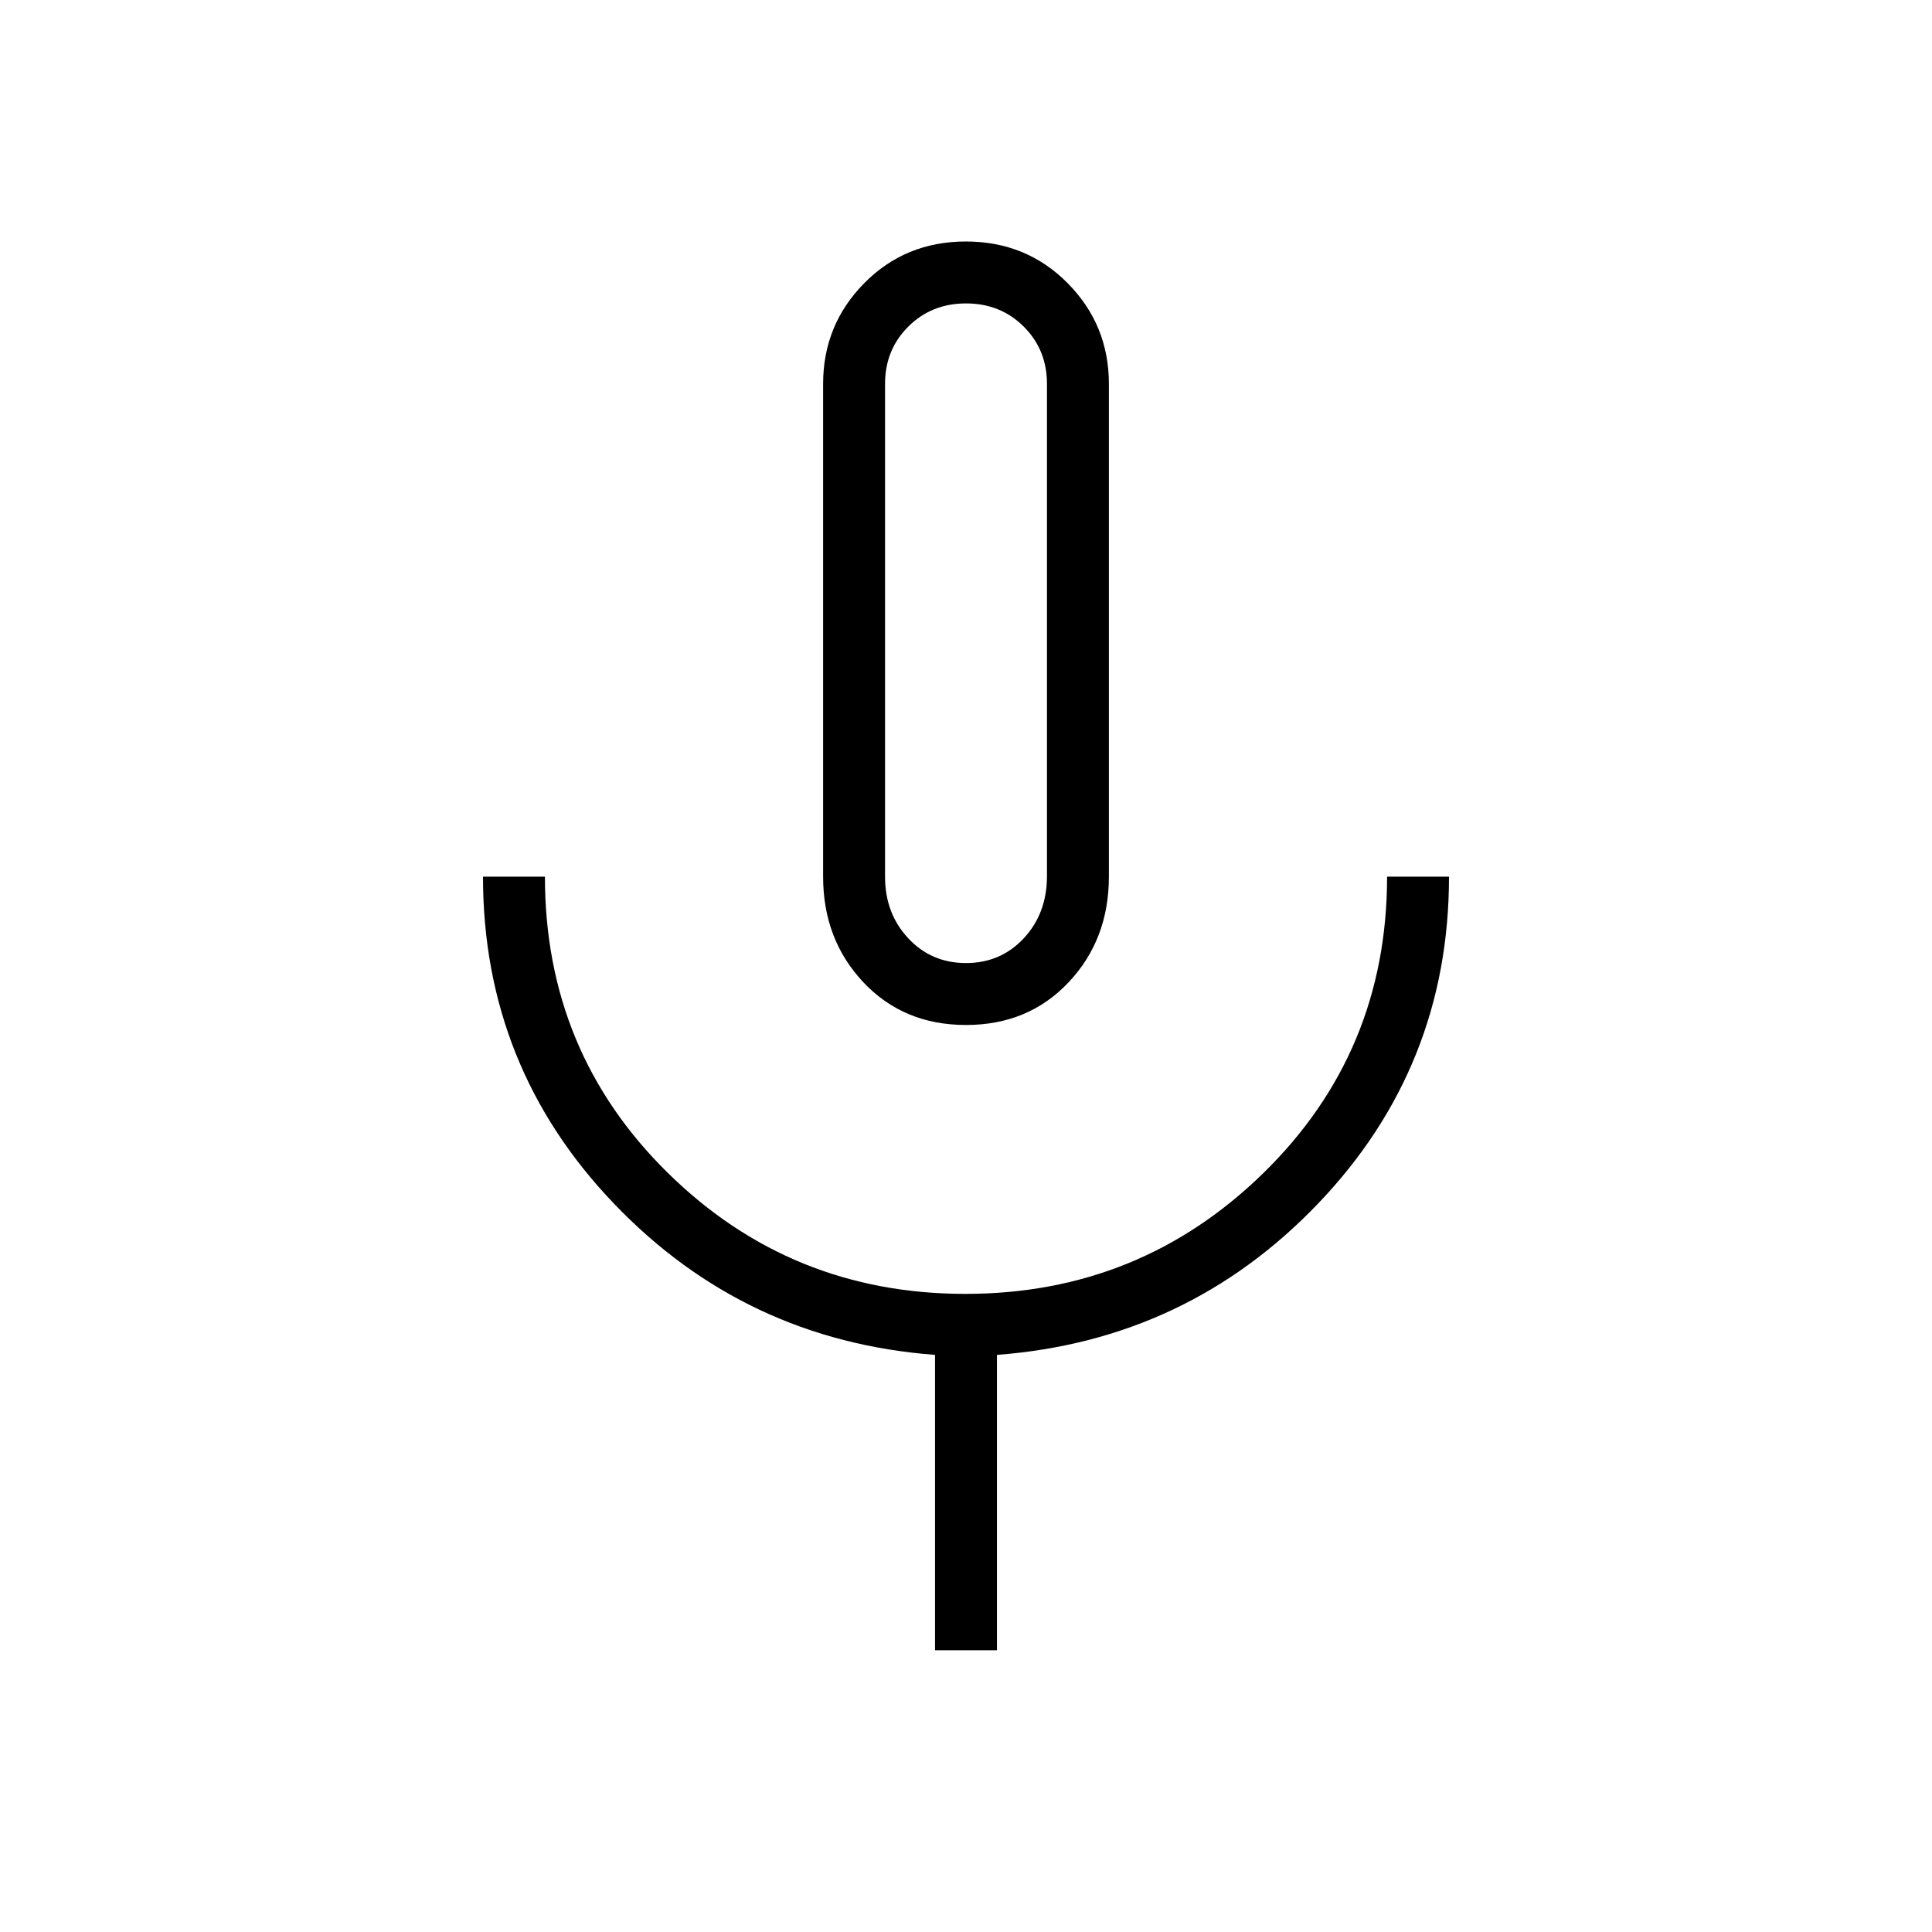 <svg xmlns="http://www.w3.org/2000/svg" width="48" height="48" viewBox="0 -960 960 960"><path d="M480-450.692q-31.013 0-51.007-21.237Q409-493.167 409-524.385v-244.846q0-29.359 20.435-50.064Q449.869-840 479.941-840t50.566 20.705Q551-798.59 551-769.231v244.846q0 31.218-19.993 52.456-19.994 21.237-51.007 21.237Zm0-194.154ZM464.615-140v-146.769q-94.461-7.154-159.538-75.154Q240-429.923 240-524.385h30.769q0 87.154 61.108 147.231t147.808 60.077q86.7 0 148.123-60.077 61.423-60.077 61.423-147.231H720q0 94.462-65.077 162.462-65.077 68-159.538 75.154V-140h-30.77ZM480-481.462q17.231 0 28.731-12.346t11.5-30.888v-244.535q0-17-11.567-28.5-11.566-11.5-28.664-11.5t-28.664 11.5q-11.567 11.5-11.567 28.5v244.846q0 18.231 11.5 30.577T480-481.462Z"/></svg>
